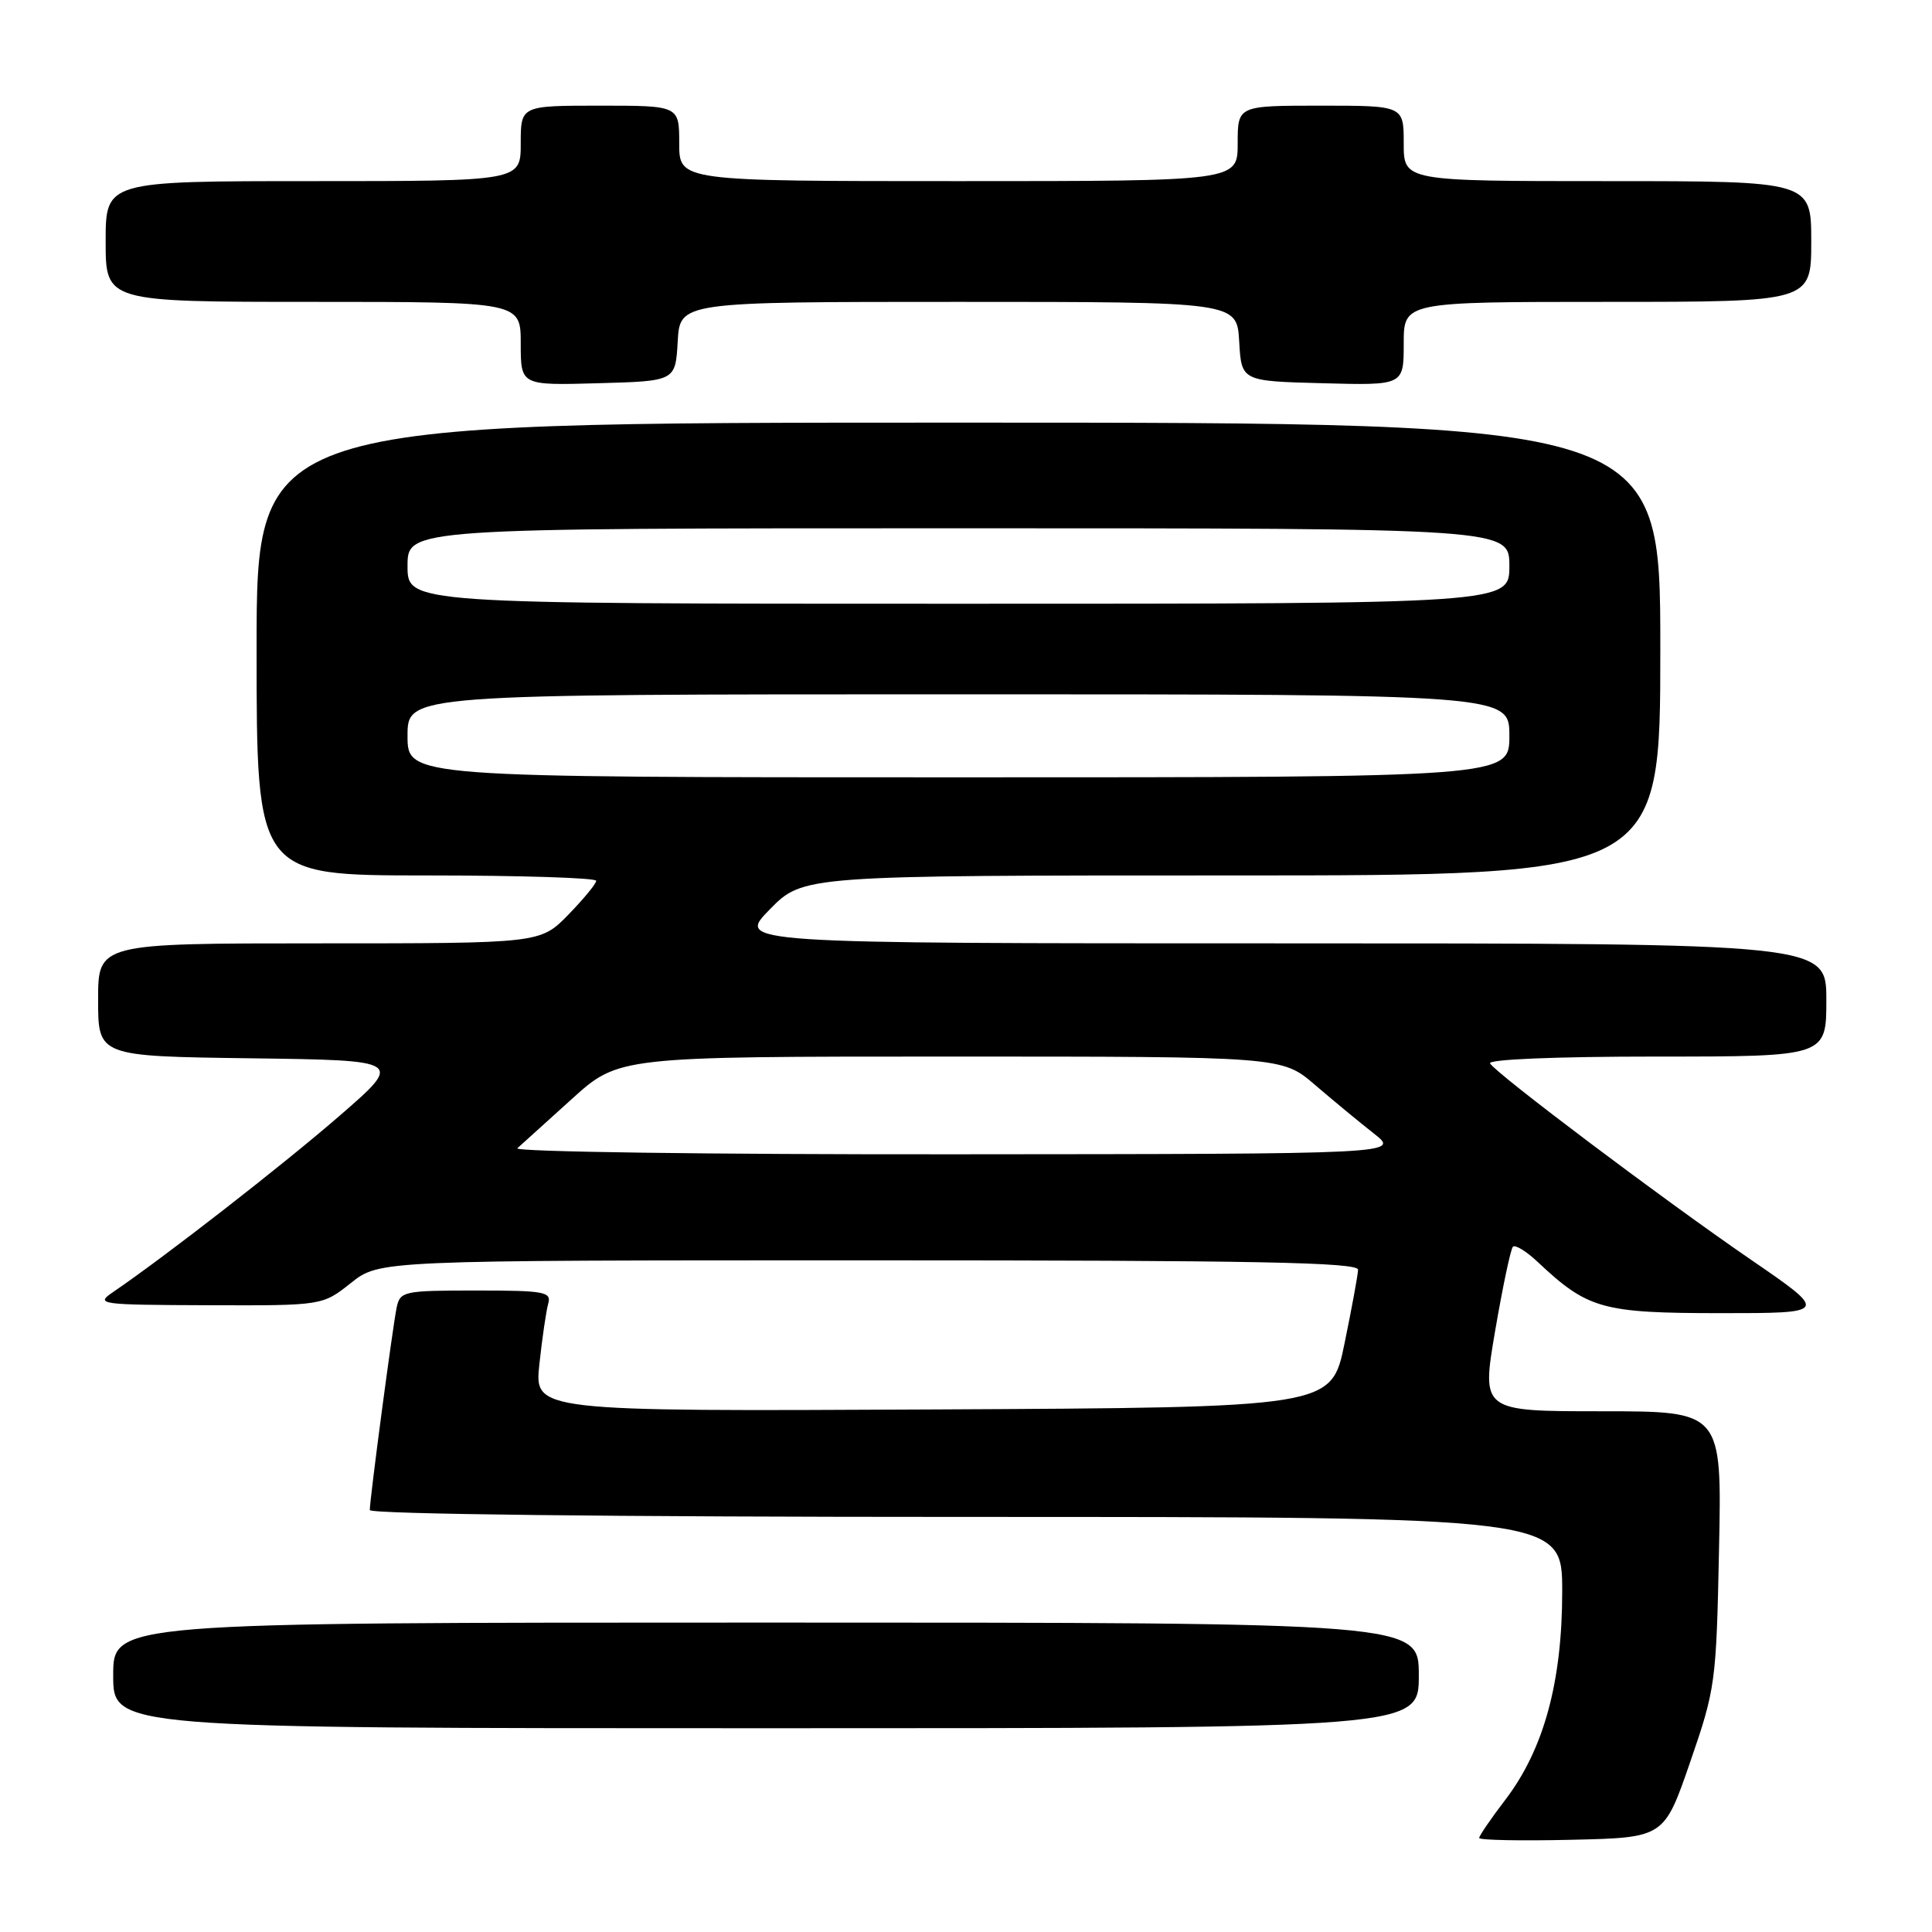 <?xml version="1.0" encoding="UTF-8" standalone="no"?>
<!DOCTYPE svg PUBLIC "-//W3C//DTD SVG 1.1//EN" "http://www.w3.org/Graphics/SVG/1.1/DTD/svg11.dtd" >
<svg xmlns="http://www.w3.org/2000/svg" xmlns:xlink="http://www.w3.org/1999/xlink" version="1.1" viewBox="0 0 256 256">
 <g >
 <path fill="currentColor"
d=" M 223.95 233.50 C 227.31 223.77 227.42 223.00 227.78 205.25 C 228.16 187.00 228.16 187.00 212.23 187.00 C 196.30 187.00 196.30 187.00 198.11 176.37 C 199.11 170.53 200.17 165.50 200.47 165.20 C 200.77 164.89 202.25 165.80 203.76 167.22 C 210.39 173.46 212.30 173.99 227.91 174.00 C 242.33 174.00 242.33 174.00 231.91 166.85 C 220.41 158.96 198.33 142.34 197.44 140.91 C 197.11 140.37 206.17 140.00 219.44 140.00 C 242.00 140.00 242.00 140.00 242.00 132.50 C 242.00 125.00 242.00 125.00 169.79 125.00 C 97.58 125.00 97.58 125.00 102.00 120.50 C 106.42 116.00 106.42 116.00 163.21 116.00 C 220.00 116.00 220.00 116.00 220.00 86.00 C 220.00 56.00 220.00 56.00 127.00 56.00 C 34.00 56.00 34.00 56.00 34.00 86.00 C 34.00 116.00 34.00 116.00 56.50 116.00 C 68.88 116.00 79.00 116.32 79.00 116.71 C 79.00 117.10 77.33 119.12 75.30 121.21 C 71.59 125.00 71.59 125.00 42.30 125.00 C 13.00 125.00 13.00 125.00 13.00 132.48 C 13.00 139.96 13.00 139.96 33.23 140.23 C 53.46 140.50 53.46 140.50 44.98 147.86 C 37.44 154.40 21.85 166.53 14.99 171.20 C 12.60 172.83 13.08 172.90 27.61 172.95 C 42.72 173.00 42.72 173.00 46.50 170.00 C 50.28 167.00 50.28 167.00 115.14 167.00 C 166.39 167.00 179.99 167.26 179.95 168.25 C 179.93 168.94 179.12 173.32 178.16 178.00 C 176.42 186.50 176.42 186.50 123.61 186.76 C 70.80 187.02 70.80 187.02 71.47 180.76 C 71.84 177.32 72.37 173.71 72.64 172.75 C 73.09 171.17 72.18 171.00 63.09 171.00 C 53.47 171.00 53.02 171.10 52.56 173.25 C 52.04 175.72 49.00 198.62 49.00 200.09 C 49.00 200.63 81.10 201.00 128.00 201.00 C 207.00 201.00 207.00 201.00 207.00 210.89 C 207.00 222.87 204.56 231.80 199.47 238.47 C 197.56 240.97 196.00 243.25 196.00 243.54 C 196.00 243.83 201.51 243.94 208.25 243.78 C 220.50 243.50 220.50 243.50 223.95 233.50 Z  M 188.00 222.00 C 188.00 215.00 188.00 215.00 101.50 215.00 C 15.00 215.00 15.00 215.00 15.00 222.00 C 15.00 229.00 15.00 229.00 101.50 229.00 C 188.00 229.00 188.00 229.00 188.00 222.00 Z  M 89.80 45.25 C 90.10 40.00 90.10 40.00 127.00 40.00 C 163.90 40.00 163.90 40.00 164.20 45.25 C 164.50 50.50 164.50 50.50 175.25 50.78 C 186.00 51.07 186.00 51.07 186.00 45.53 C 186.00 40.00 186.00 40.00 213.00 40.00 C 240.00 40.00 240.00 40.00 240.00 32.00 C 240.00 24.00 240.00 24.00 213.00 24.00 C 186.00 24.00 186.00 24.00 186.00 19.00 C 186.00 14.00 186.00 14.00 175.00 14.00 C 164.00 14.00 164.00 14.00 164.00 19.00 C 164.00 24.00 164.00 24.00 127.00 24.00 C 90.00 24.00 90.00 24.00 90.00 19.00 C 90.00 14.00 90.00 14.00 79.50 14.00 C 69.00 14.00 69.00 14.00 69.00 19.00 C 69.00 24.00 69.00 24.00 41.50 24.00 C 14.00 24.00 14.00 24.00 14.00 32.00 C 14.00 40.00 14.00 40.00 41.50 40.00 C 69.00 40.00 69.00 40.00 69.00 45.53 C 69.00 51.07 69.00 51.07 79.25 50.78 C 89.50 50.50 89.50 50.50 89.80 45.25 Z  M 68.55 152.15 C 69.07 151.68 72.31 148.75 75.74 145.65 C 81.98 140.00 81.98 140.00 125.93 140.00 C 169.88 140.00 169.88 140.00 174.24 143.75 C 176.64 145.81 180.16 148.72 182.05 150.20 C 185.50 152.91 185.50 152.91 126.55 152.95 C 93.99 152.98 68.03 152.62 68.55 152.15 Z  M 54.00 97.50 C 54.00 92.00 54.00 92.00 127.00 92.00 C 200.00 92.00 200.00 92.00 200.00 97.50 C 200.00 103.00 200.00 103.00 127.00 103.00 C 54.00 103.00 54.00 103.00 54.00 97.50 Z  M 54.00 75.00 C 54.00 70.00 54.00 70.00 127.00 70.00 C 200.00 70.00 200.00 70.00 200.00 75.00 C 200.00 80.00 200.00 80.00 127.00 80.00 C 54.00 80.00 54.00 80.00 54.00 75.00 Z "/>
</g>
</svg>